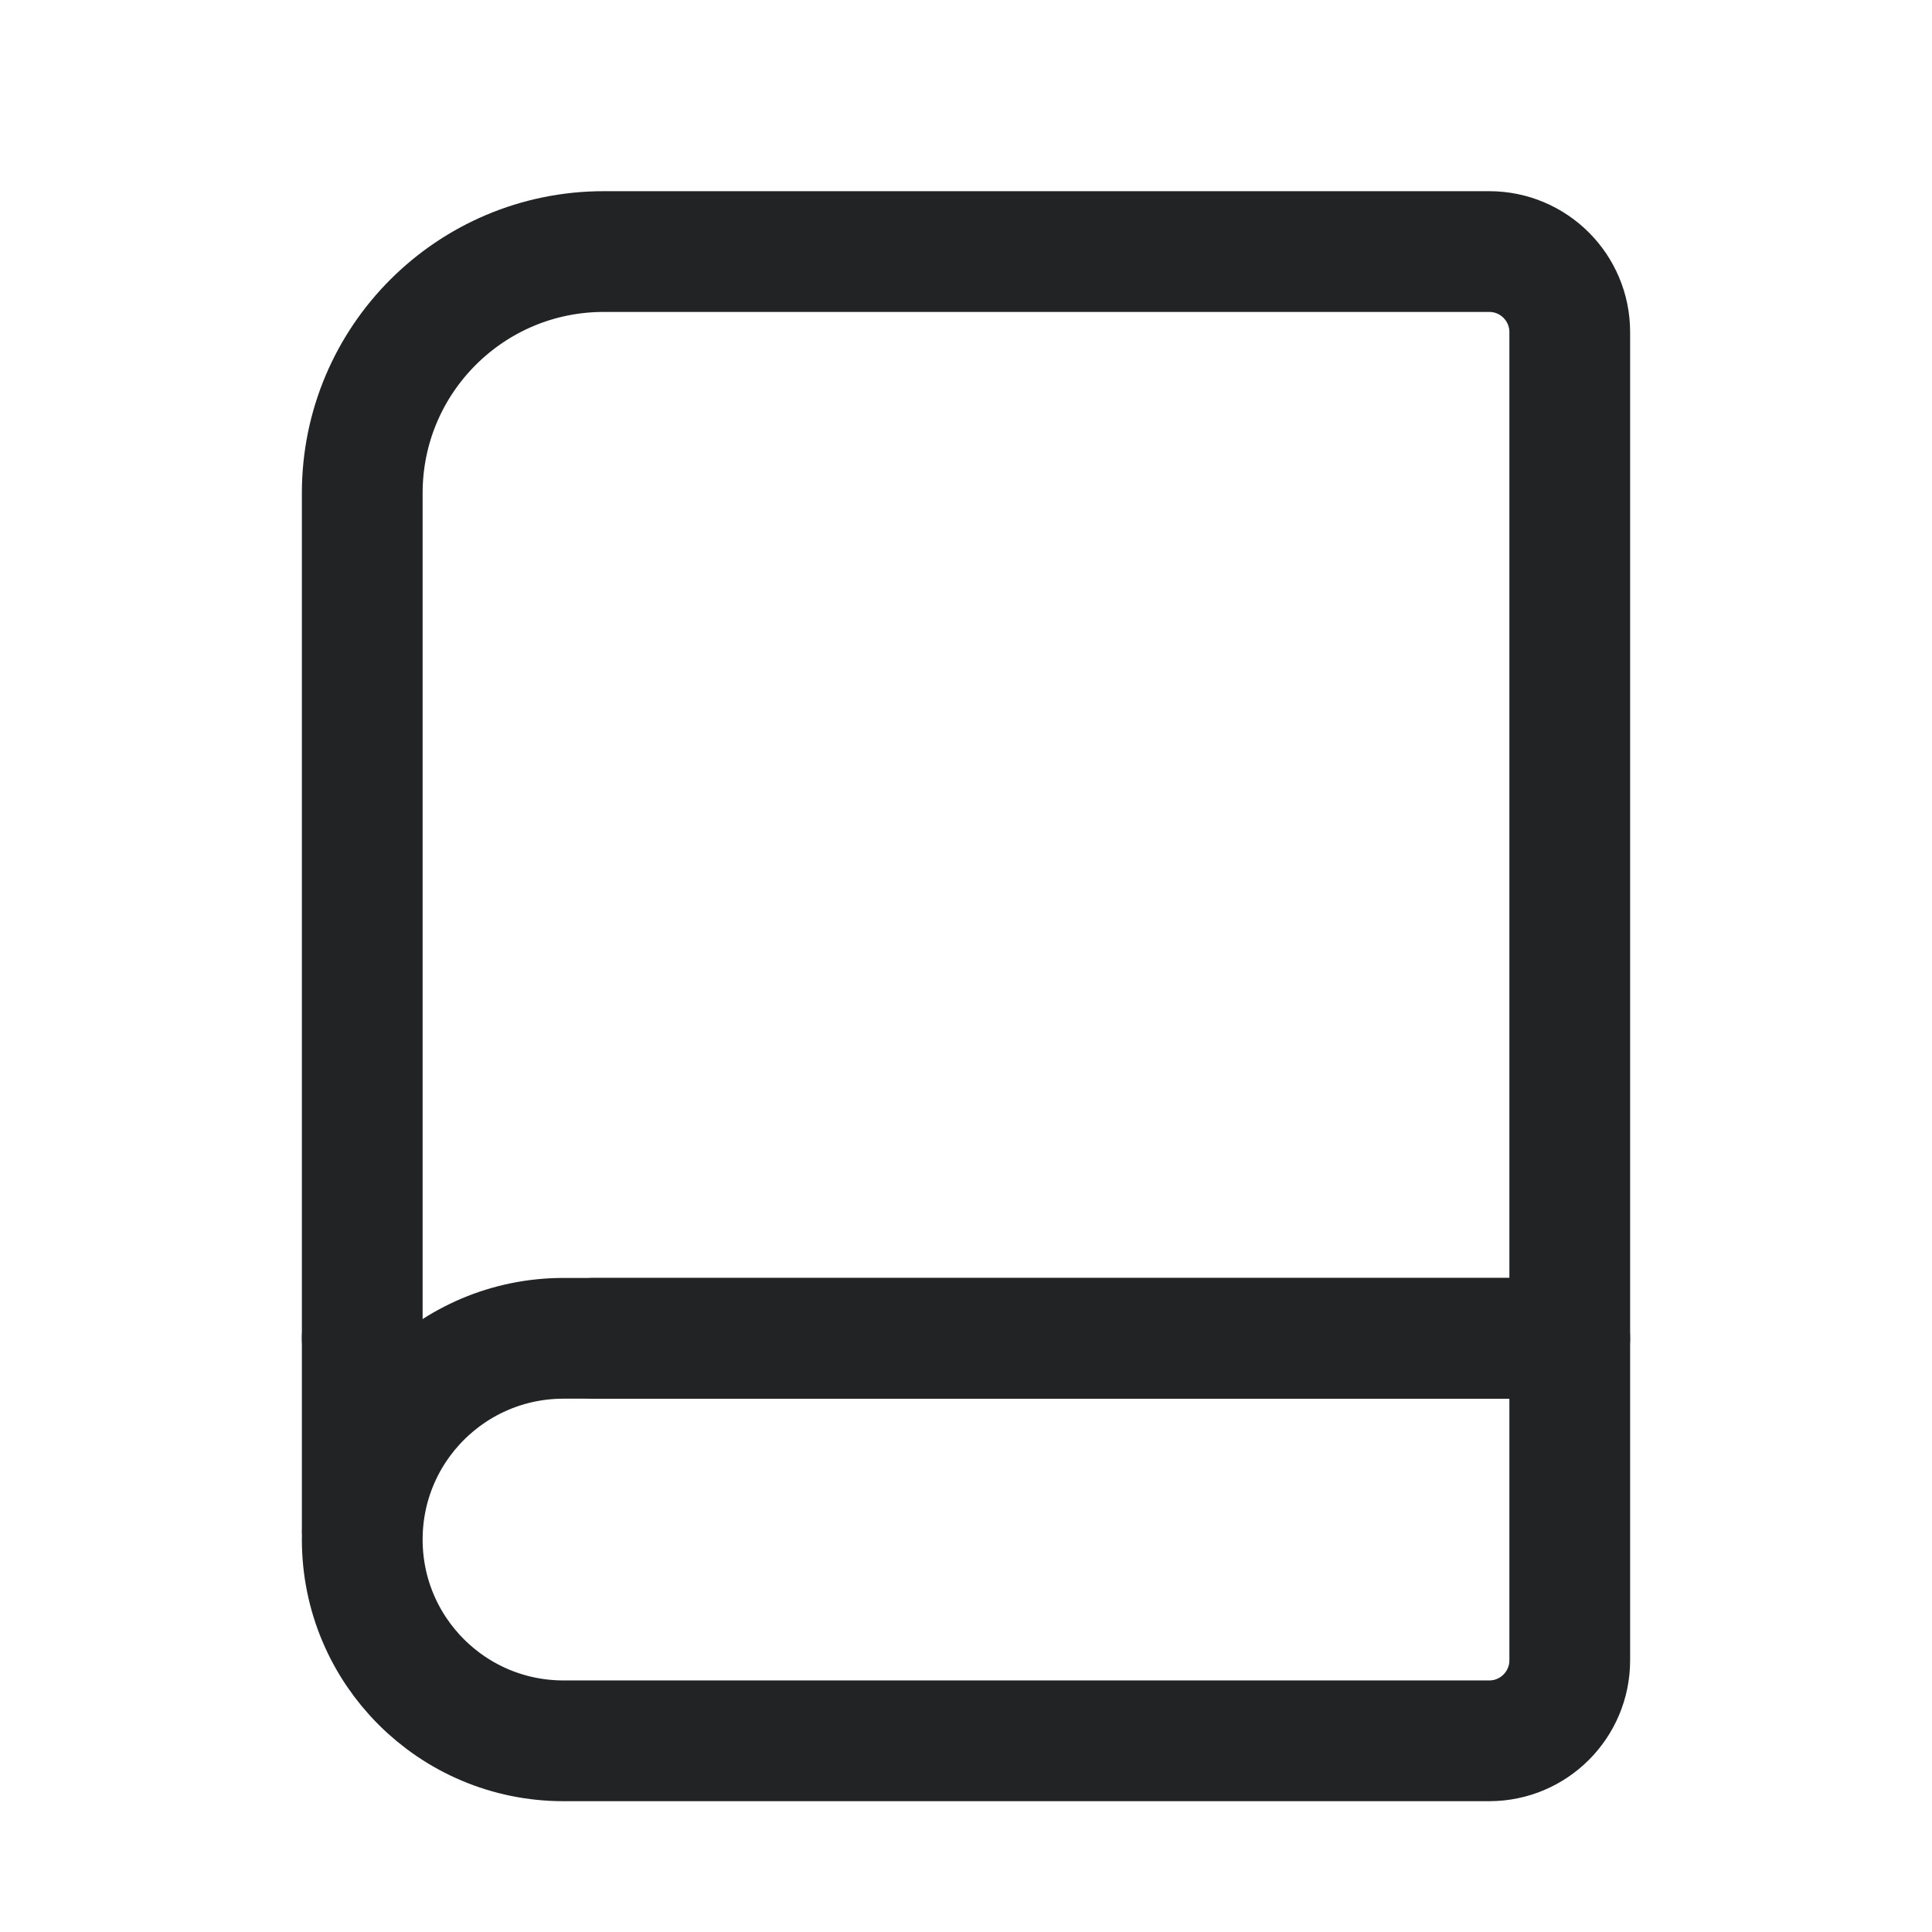 <svg width="24" height="24" viewBox="0 0 24 24" fill="none" xmlns="http://www.w3.org/2000/svg">
<path d="M4.5 16.625V6.125C4.5 4.468 5.843 3.125 7.5 3.125H18.5C19.052 3.125 19.5 3.573 19.5 4.125V16.625H7.375" stroke="#212325" stroke-width="1.5" stroke-linecap="round" stroke-linejoin="round"/>
<path d="M4.5 16.62V19" stroke="#212325" stroke-width="1.5" stroke-linecap="round" stroke-linejoin="round"/>
<path d="M18.5 21.625H7C5.619 21.625 4.5 20.506 4.5 19.125C4.5 17.744 5.619 16.625 7 16.625H19.5V20.625C19.5 21.177 19.052 21.625 18.5 21.625Z" stroke="#212325" stroke-width="1.5" stroke-linecap="round" stroke-linejoin="round"/>
</svg>
